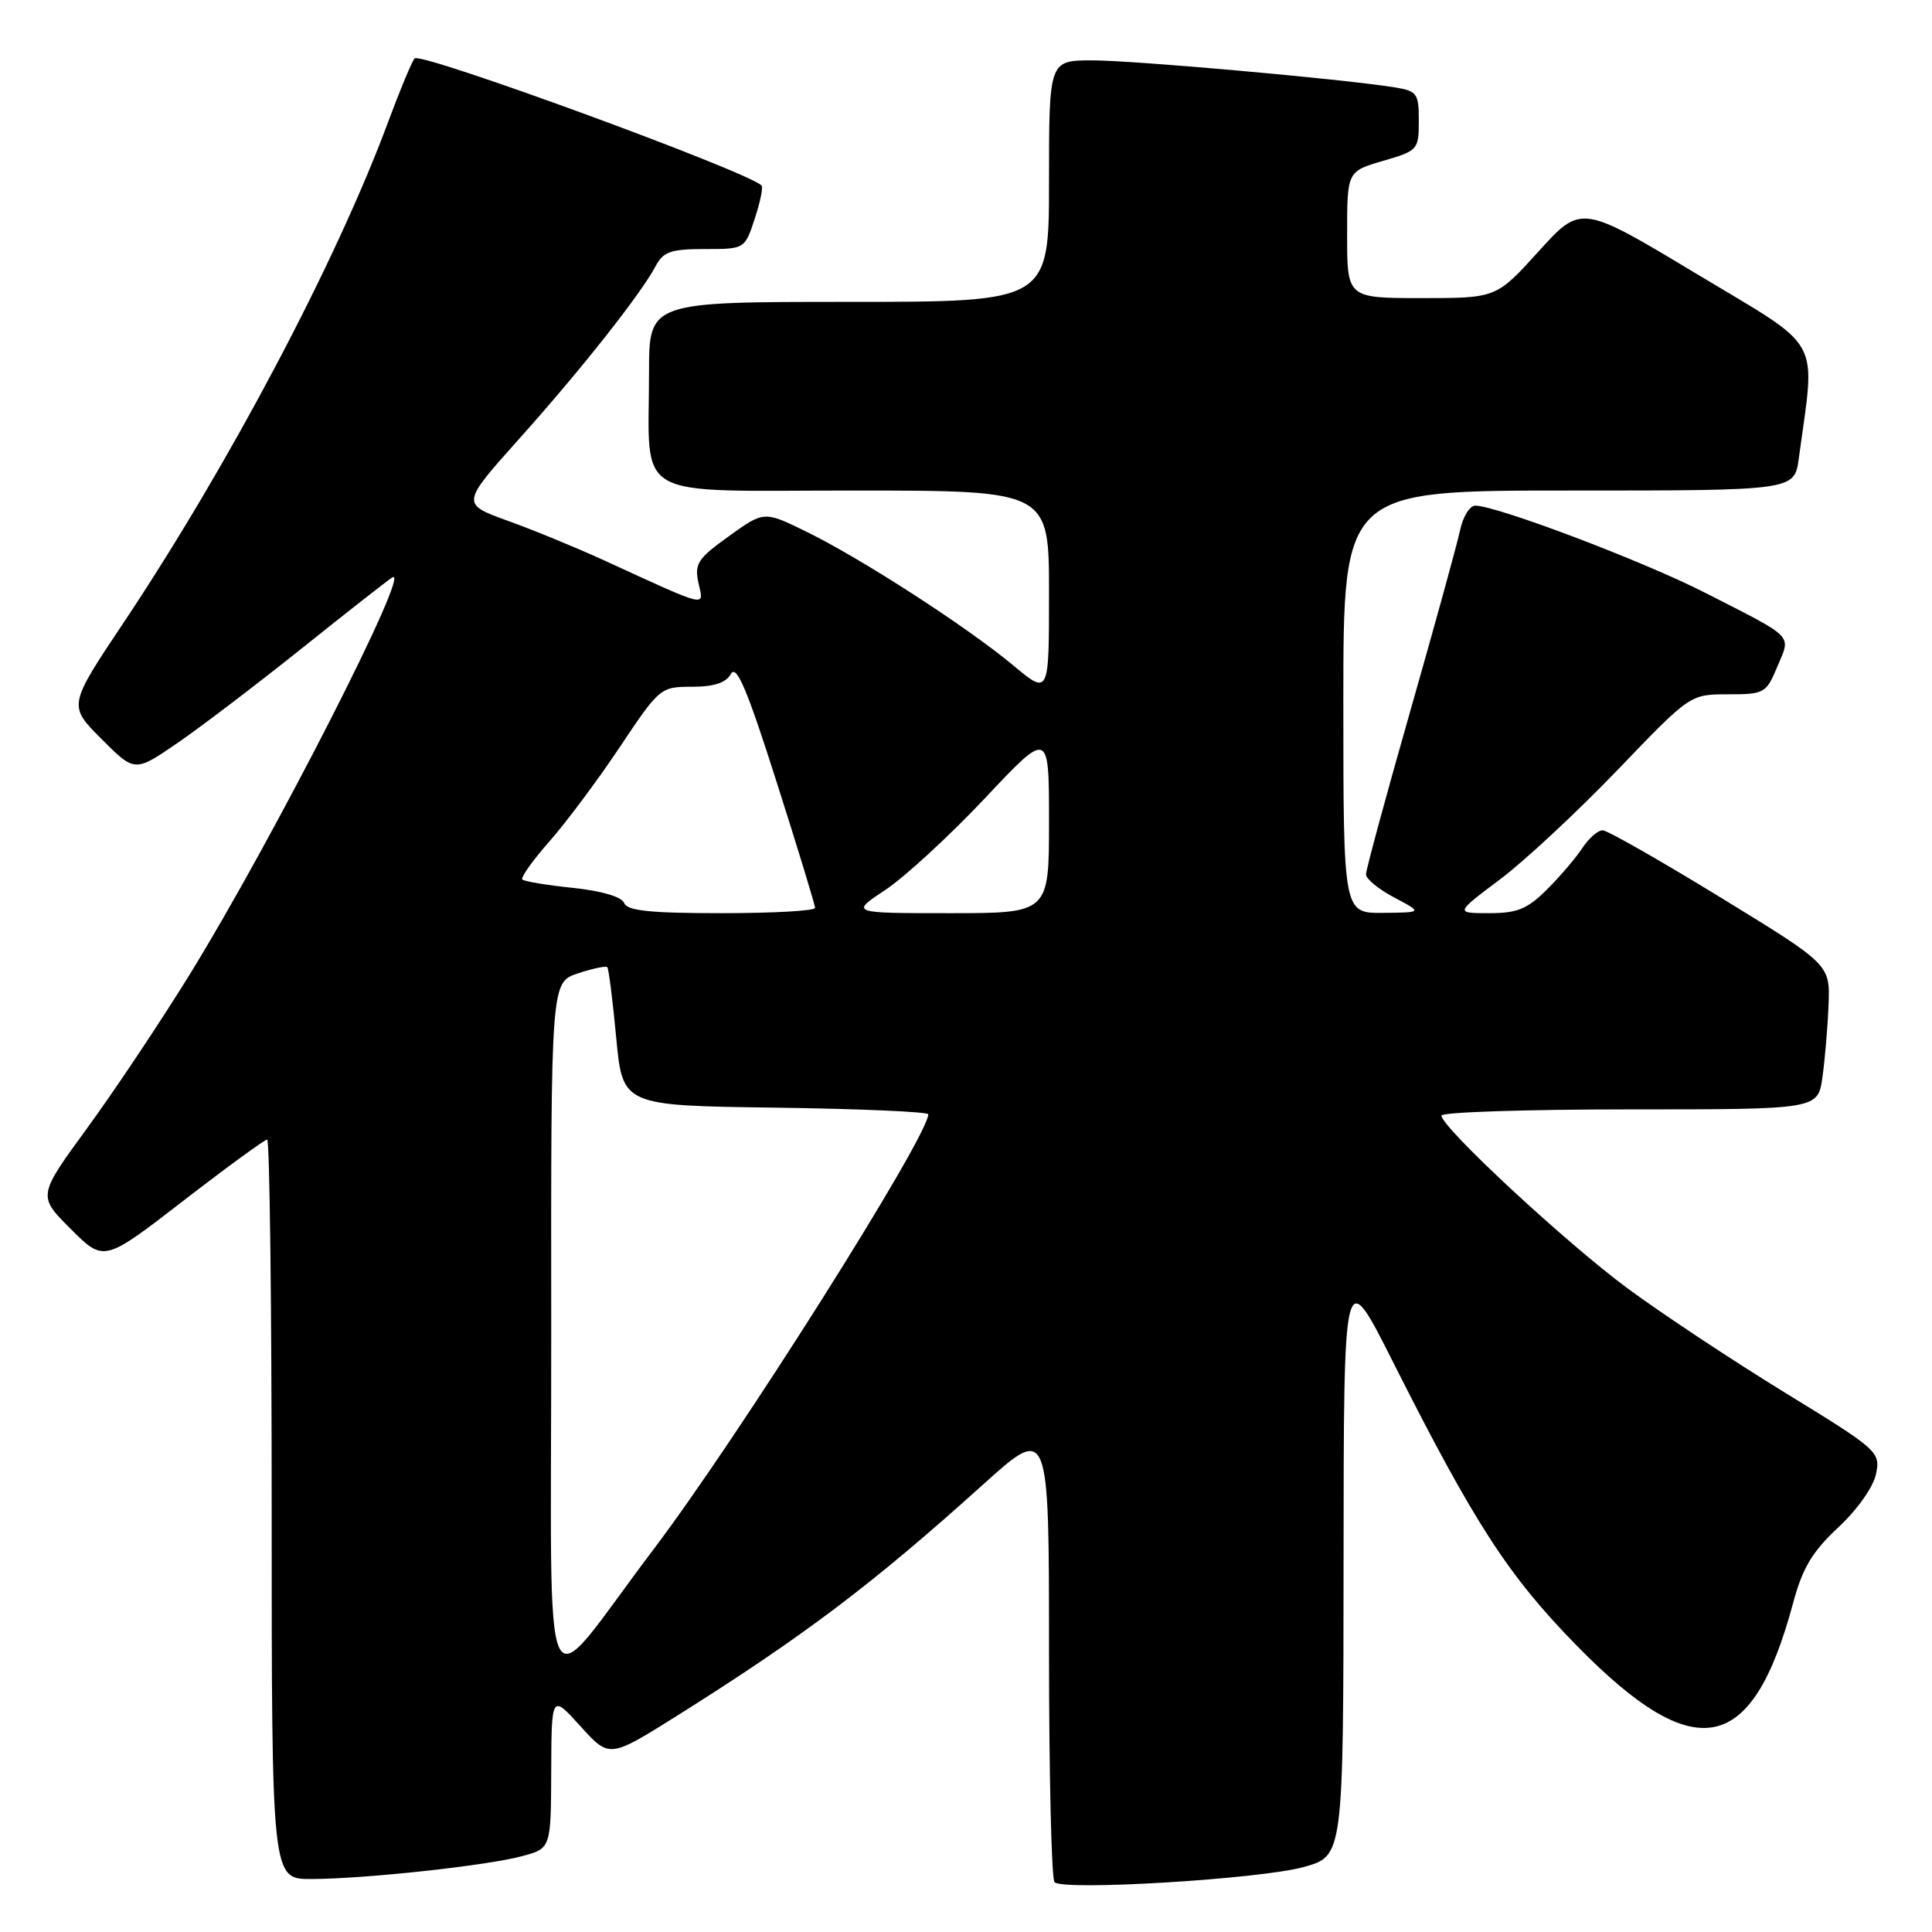 <?xml version="1.0" encoding="UTF-8" standalone="no"?>
<!DOCTYPE svg PUBLIC "-//W3C//DTD SVG 1.1//EN" "http://www.w3.org/Graphics/SVG/1.1/DTD/svg11.dtd" >
<svg xmlns="http://www.w3.org/2000/svg" xmlns:xlink="http://www.w3.org/1999/xlink" version="1.1" viewBox="0 0 256 256">
 <g >
 <path fill="currentColor"
d=" M 172.75 247.39 C 178.00 245.94 178.00 245.94 178.03 206.72 C 178.05 167.50 178.05 167.50 184.56 180.43 C 195.37 201.88 199.87 208.83 209.00 218.13 C 224.66 234.08 232.15 232.60 237.57 212.50 C 238.84 207.76 240.11 205.63 243.59 202.38 C 246.14 200.00 248.25 197.00 248.59 195.28 C 249.17 192.38 248.86 192.10 236.51 184.53 C 229.54 180.25 220.16 174.04 215.67 170.72 C 207.50 164.69 191.00 149.37 191.00 147.82 C 191.00 147.37 202.22 147.00 215.94 147.00 C 240.88 147.00 240.88 147.00 241.48 142.75 C 241.81 140.41 242.18 136.09 242.29 133.15 C 242.50 127.81 242.50 127.81 228.00 118.93 C 220.03 114.04 212.99 110.04 212.37 110.02 C 211.74 110.01 210.54 111.05 209.69 112.34 C 208.85 113.63 206.74 116.11 205.00 117.84 C 202.39 120.45 201.07 121.00 197.32 121.00 C 192.80 121.00 192.80 121.00 198.75 116.53 C 202.03 114.07 209.03 107.54 214.33 102.03 C 223.95 92.00 223.95 92.00 228.96 92.00 C 233.79 92.00 234.03 91.87 235.51 88.32 C 237.31 84.02 237.96 84.68 225.91 78.53 C 217.75 74.36 198.32 67.00 195.48 67.00 C 194.75 67.00 193.85 68.46 193.47 70.25 C 193.09 72.04 190.13 82.79 186.89 94.14 C 183.65 105.49 181.00 115.26 181.00 115.86 C 181.00 116.46 182.69 117.84 184.75 118.93 C 188.50 120.91 188.50 120.91 183.25 120.96 C 178.00 121.00 178.00 121.00 178.00 93.00 C 178.00 65.00 178.00 65.00 207.89 65.00 C 237.77 65.00 237.77 65.00 238.35 60.75 C 240.57 44.30 241.78 46.50 224.81 36.29 C 209.51 27.09 209.51 27.09 203.89 33.29 C 198.27 39.50 198.27 39.50 188.39 39.50 C 178.50 39.50 178.50 39.50 178.50 31.10 C 178.50 22.71 178.50 22.71 183.25 21.32 C 187.87 19.98 188.00 19.84 188.00 16.02 C 188.00 12.36 187.78 12.05 184.75 11.57 C 177.94 10.47 150.25 8.00 144.75 8.00 C 139.00 8.00 139.00 8.00 139.00 24.00 C 139.00 40.00 139.00 40.00 112.50 40.00 C 86.00 40.00 86.00 40.00 86.00 49.37 C 86.00 66.55 83.31 65.00 113.12 65.00 C 139.00 65.00 139.00 65.00 139.00 78.56 C 139.00 92.12 139.00 92.12 134.25 88.16 C 128.16 83.08 114.11 74.00 106.87 70.46 C 101.24 67.70 101.24 67.70 96.58 71.05 C 92.44 74.02 92.00 74.70 92.55 77.25 C 93.27 80.49 94.10 80.69 80.00 74.23 C 76.42 72.59 70.71 70.24 67.29 69.01 C 61.09 66.76 61.09 66.76 68.81 58.13 C 77.05 48.92 84.94 38.93 86.88 35.25 C 87.89 33.35 88.89 33.00 93.38 33.00 C 98.68 33.00 98.68 33.00 100.00 29.00 C 100.73 26.79 101.14 24.81 100.91 24.58 C 98.99 22.69 55.74 6.84 54.94 7.74 C 54.57 8.16 53.02 11.88 51.49 16.00 C 44.62 34.56 30.37 61.54 16.38 82.50 C 9.03 93.50 9.03 93.50 13.45 97.92 C 17.86 102.34 17.86 102.34 23.56 98.42 C 26.70 96.26 34.13 90.60 40.08 85.84 C 46.03 81.08 51.38 76.88 51.97 76.52 C 54.74 74.81 36.09 111.37 25.12 129.15 C 21.27 135.39 15.16 144.54 11.55 149.48 C 4.99 158.47 4.99 158.47 9.38 162.85 C 13.77 167.24 13.77 167.24 24.28 159.12 C 30.07 154.65 35.07 151.00 35.40 151.00 C 35.73 151.00 36.00 173.05 36.00 200.00 C 36.00 249.00 36.00 249.00 41.25 248.98 C 48.39 248.96 64.51 247.21 69.18 245.95 C 73.00 244.92 73.00 244.92 73.04 234.71 C 73.08 224.50 73.08 224.50 76.91 228.73 C 80.74 232.97 80.74 232.97 89.61 227.41 C 106.48 216.81 115.56 209.96 130.25 196.72 C 139.00 188.83 139.00 188.83 139.00 218.75 C 139.00 235.20 139.33 249.00 139.73 249.40 C 140.91 250.57 166.98 248.99 172.75 247.39 Z  M 73.04 176.33 C 73.00 130.16 73.00 130.16 76.57 128.98 C 78.53 128.33 80.29 127.96 80.47 128.15 C 80.65 128.34 81.19 132.55 81.65 137.50 C 82.50 146.50 82.50 146.50 102.75 146.77 C 113.89 146.92 123.00 147.32 123.00 147.65 C 123.00 150.59 97.74 190.60 86.55 205.36 C 71.28 225.53 73.08 229.38 73.04 176.33 Z  M 82.70 119.65 C 82.38 118.83 79.74 118.05 75.92 117.65 C 72.48 117.29 69.46 116.79 69.21 116.54 C 68.96 116.29 70.58 114.01 72.81 111.48 C 75.04 108.95 79.25 103.31 82.16 98.94 C 87.39 91.11 87.53 91.00 91.68 91.00 C 94.62 91.00 96.19 90.48 96.85 89.30 C 97.58 87.99 99.00 91.33 102.90 103.60 C 105.71 112.40 108.00 119.92 108.00 120.30 C 108.00 120.69 102.42 121.00 95.61 121.00 C 86.13 121.00 83.09 120.68 82.70 119.65 Z  M 117.31 117.92 C 119.88 116.22 125.80 110.76 130.49 105.79 C 139.00 96.74 139.00 96.74 139.00 108.87 C 139.00 121.00 139.00 121.00 125.83 121.00 C 112.66 121.00 112.66 121.00 117.31 117.92 Z "/>
</g>
</svg>